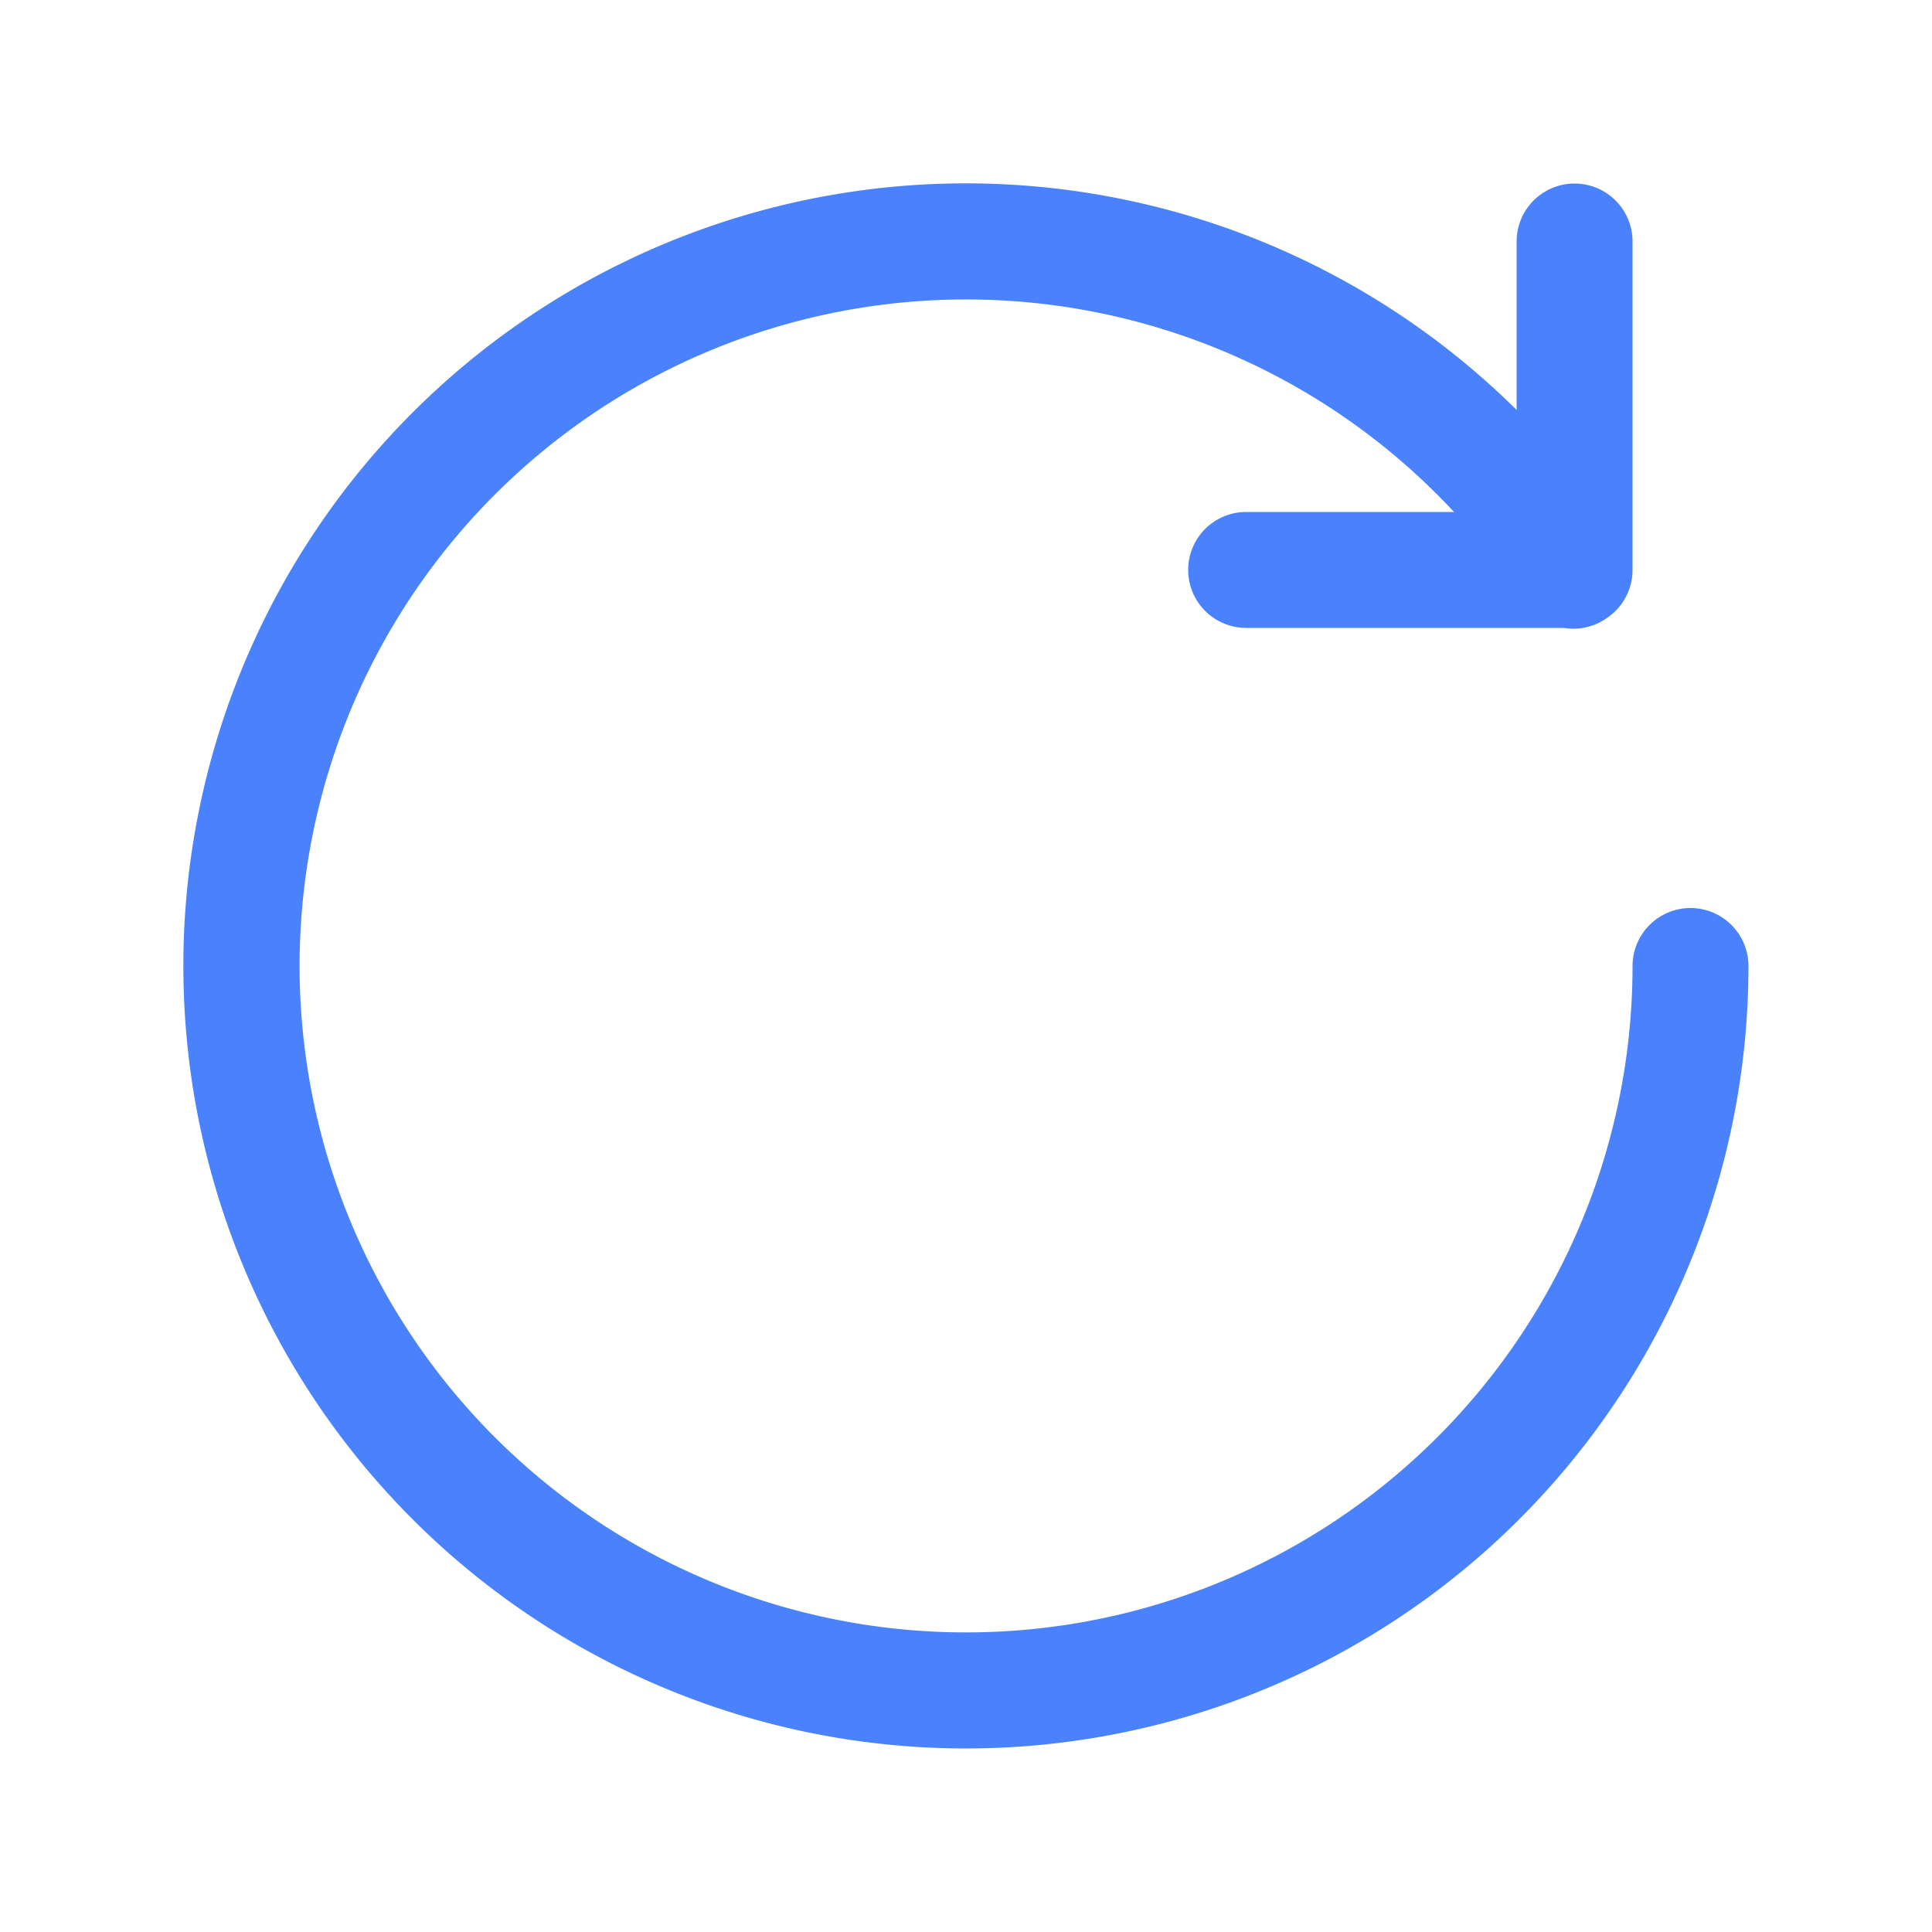 <svg xmlns="http://www.w3.org/2000/svg" viewBox="0 0 200 200"><defs><style>.a{fill:#4a81fd;}</style></defs><title>svg_icon</title><path class="a" d="M175,94a6,6,0,0,0-6,6,68.993,68.993,0,1,1-18.479-47H129a6,6,0,0,0,0,12h32.898a5.972,5.972,0,0,0,4.248-.888c.028-.018.053-.04.081-.059A5.99,5.99,0,0,0,169,59V25a6,6,0,0,0-12,0V42.437A81.009,81.009,0,1,0,181,100,6,6,0,0,0,175,94Z"/></svg>